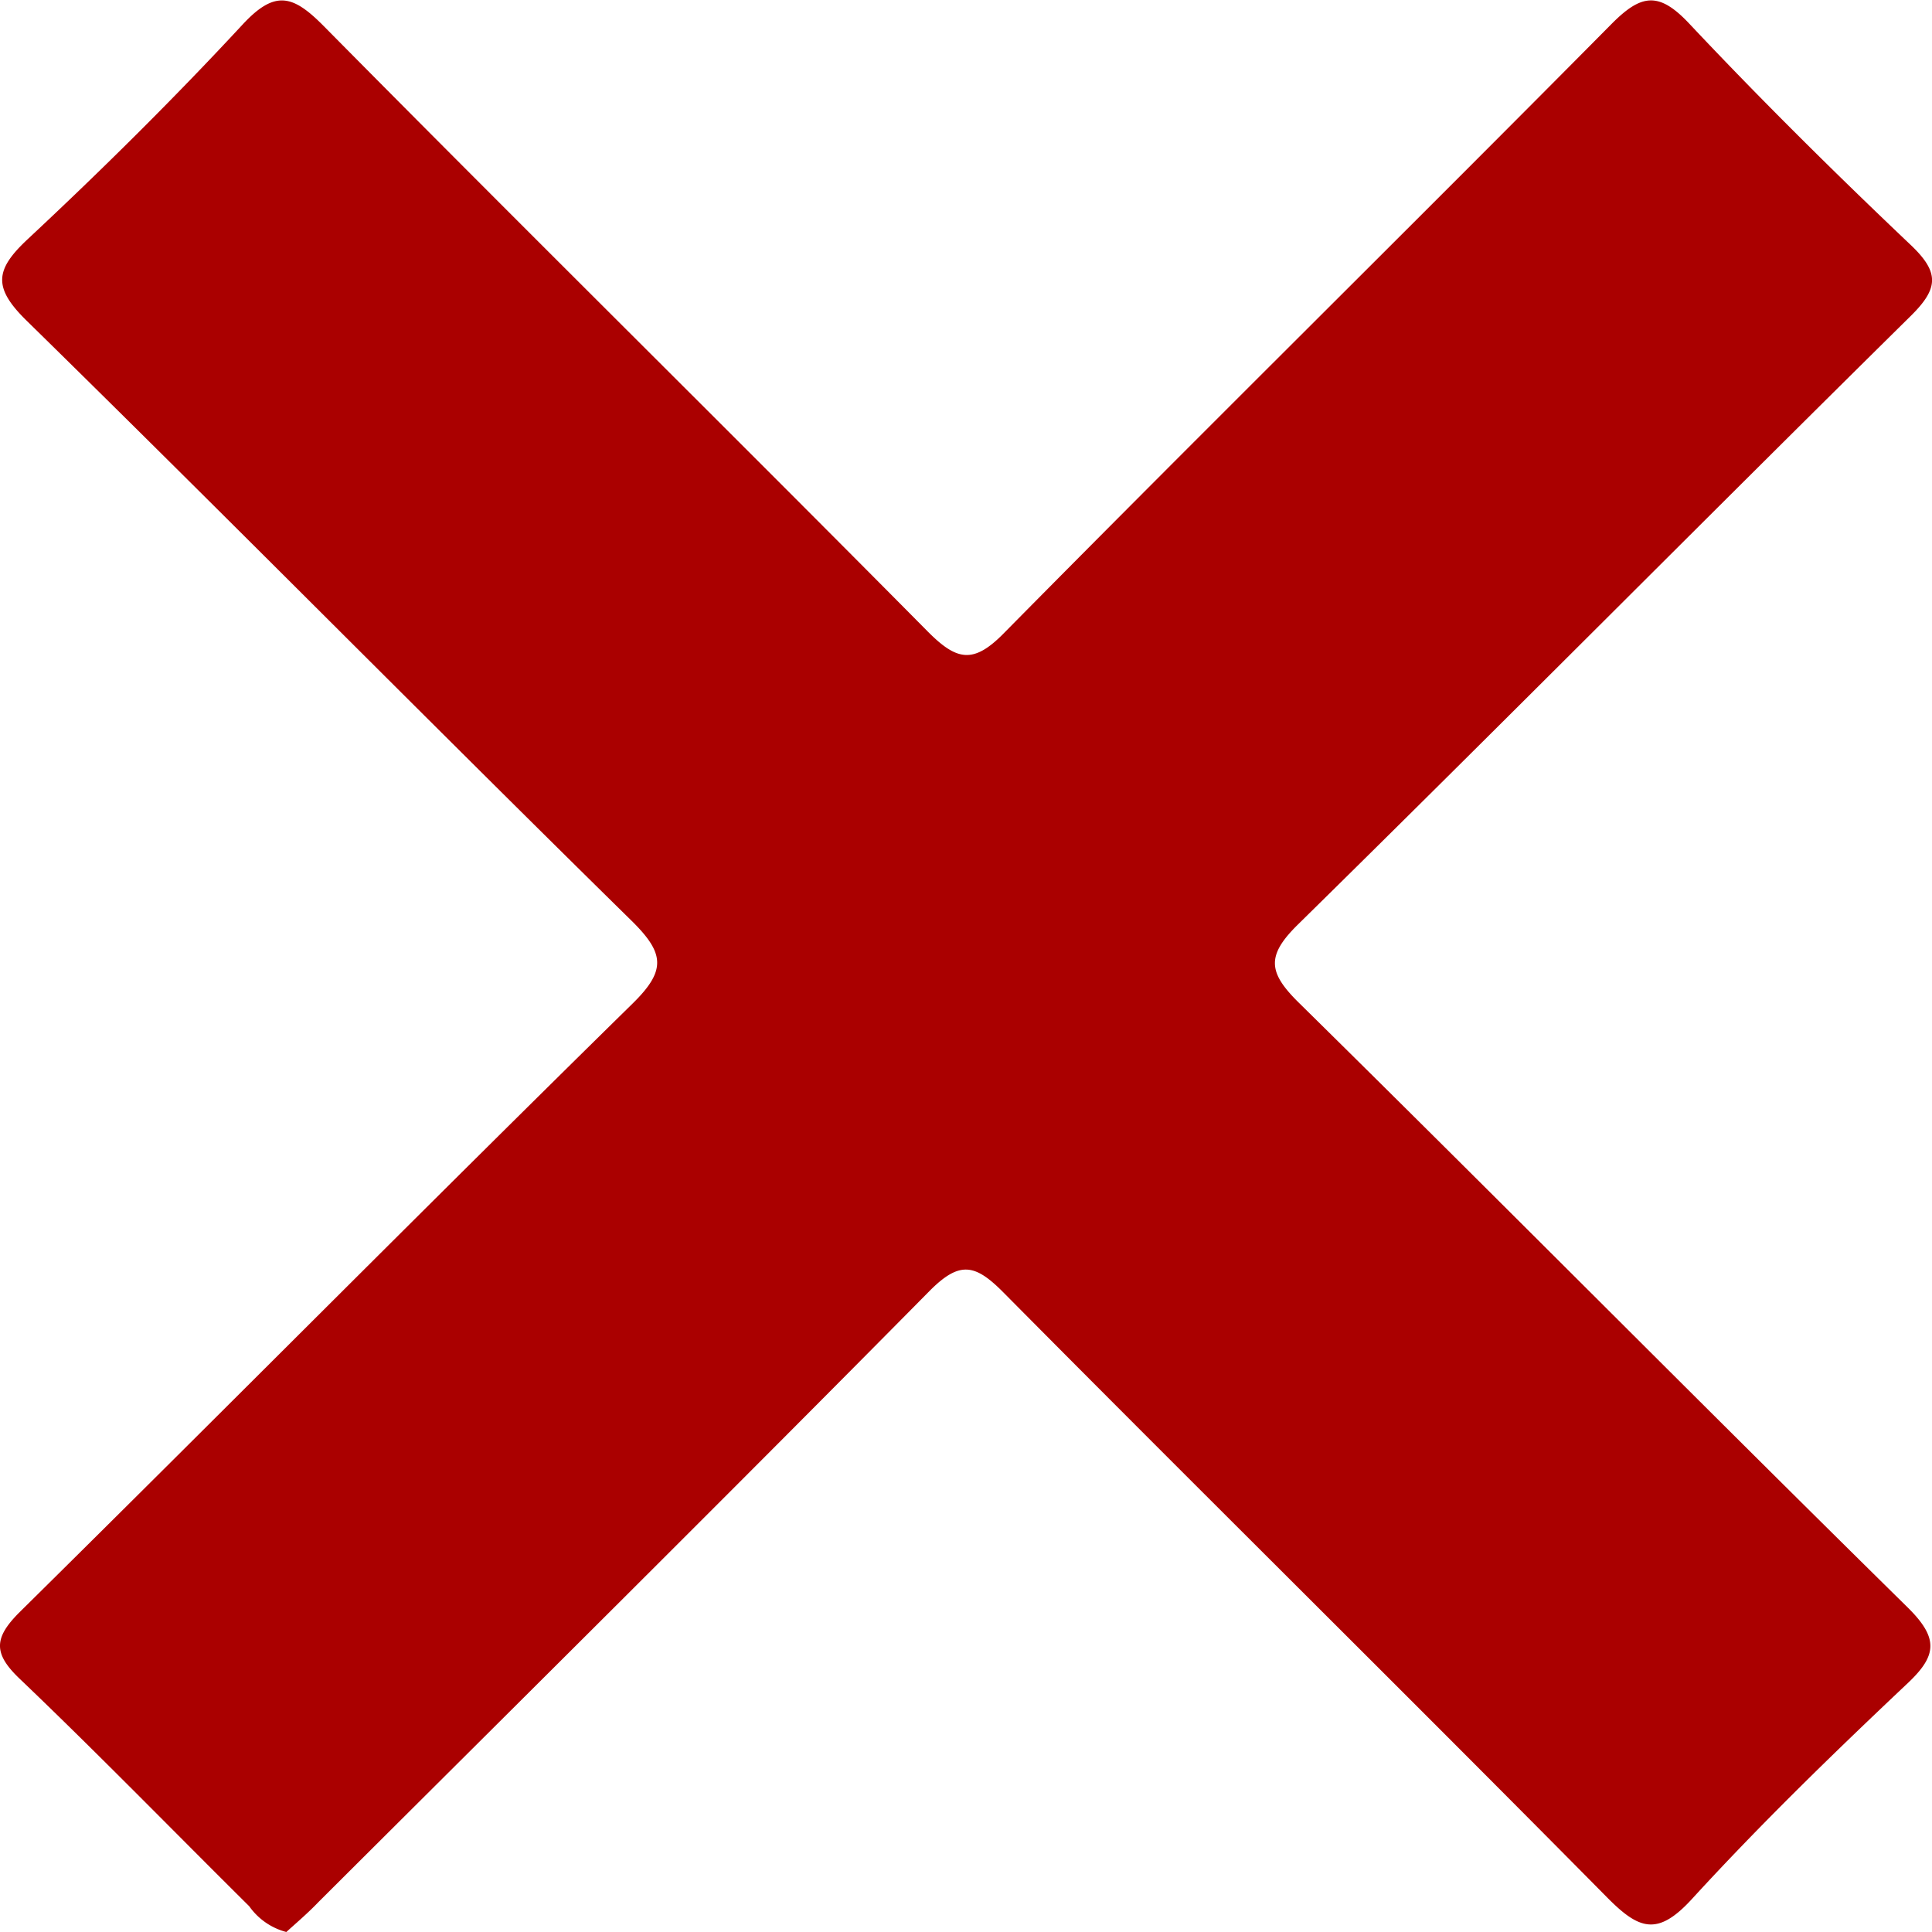 <svg xmlns="http://www.w3.org/2000/svg" width="15" height="15" viewBox="0 0 15 15">
  <path id="Path_2285" data-name="Path 2285" d="M236.246,454.924a.51.51,0,0,1-.288-.2c-.593-.588-1.176-1.187-1.779-1.763-.211-.2-.205-.321,0-.524,1.59-1.57,3.163-3.158,4.758-4.724.257-.253.245-.385,0-.63-1.577-1.549-3.13-3.123-4.708-4.67-.261-.256-.246-.394.009-.632.574-.536,1.134-1.09,1.668-1.666.254-.274.393-.229.633.014,1.554,1.572,3.128,3.124,4.684,4.695.229.231.358.259.6.01,1.562-1.582,3.145-3.142,4.709-4.721.232-.235.369-.258.606-.006.555.59,1.132,1.161,1.72,1.719.223.212.218.336,0,.551-1.591,1.57-3.164,3.158-4.758,4.725-.244.24-.232.369,0,.6,1.584,1.56,3.147,3.14,4.732,4.7.248.244.23.379-.008.6-.571.539-1.136,1.088-1.666,1.667-.268.292-.412.235-.66-.016-1.554-1.572-3.128-3.124-4.684-4.694-.221-.223-.341-.248-.577-.009-1.571,1.59-3.158,3.163-4.741,4.741C236.414,454.777,236.322,454.855,236.246,454.924Z" transform="translate(-234.023 -439.924)" fill="#AA0000"/>
</svg>
